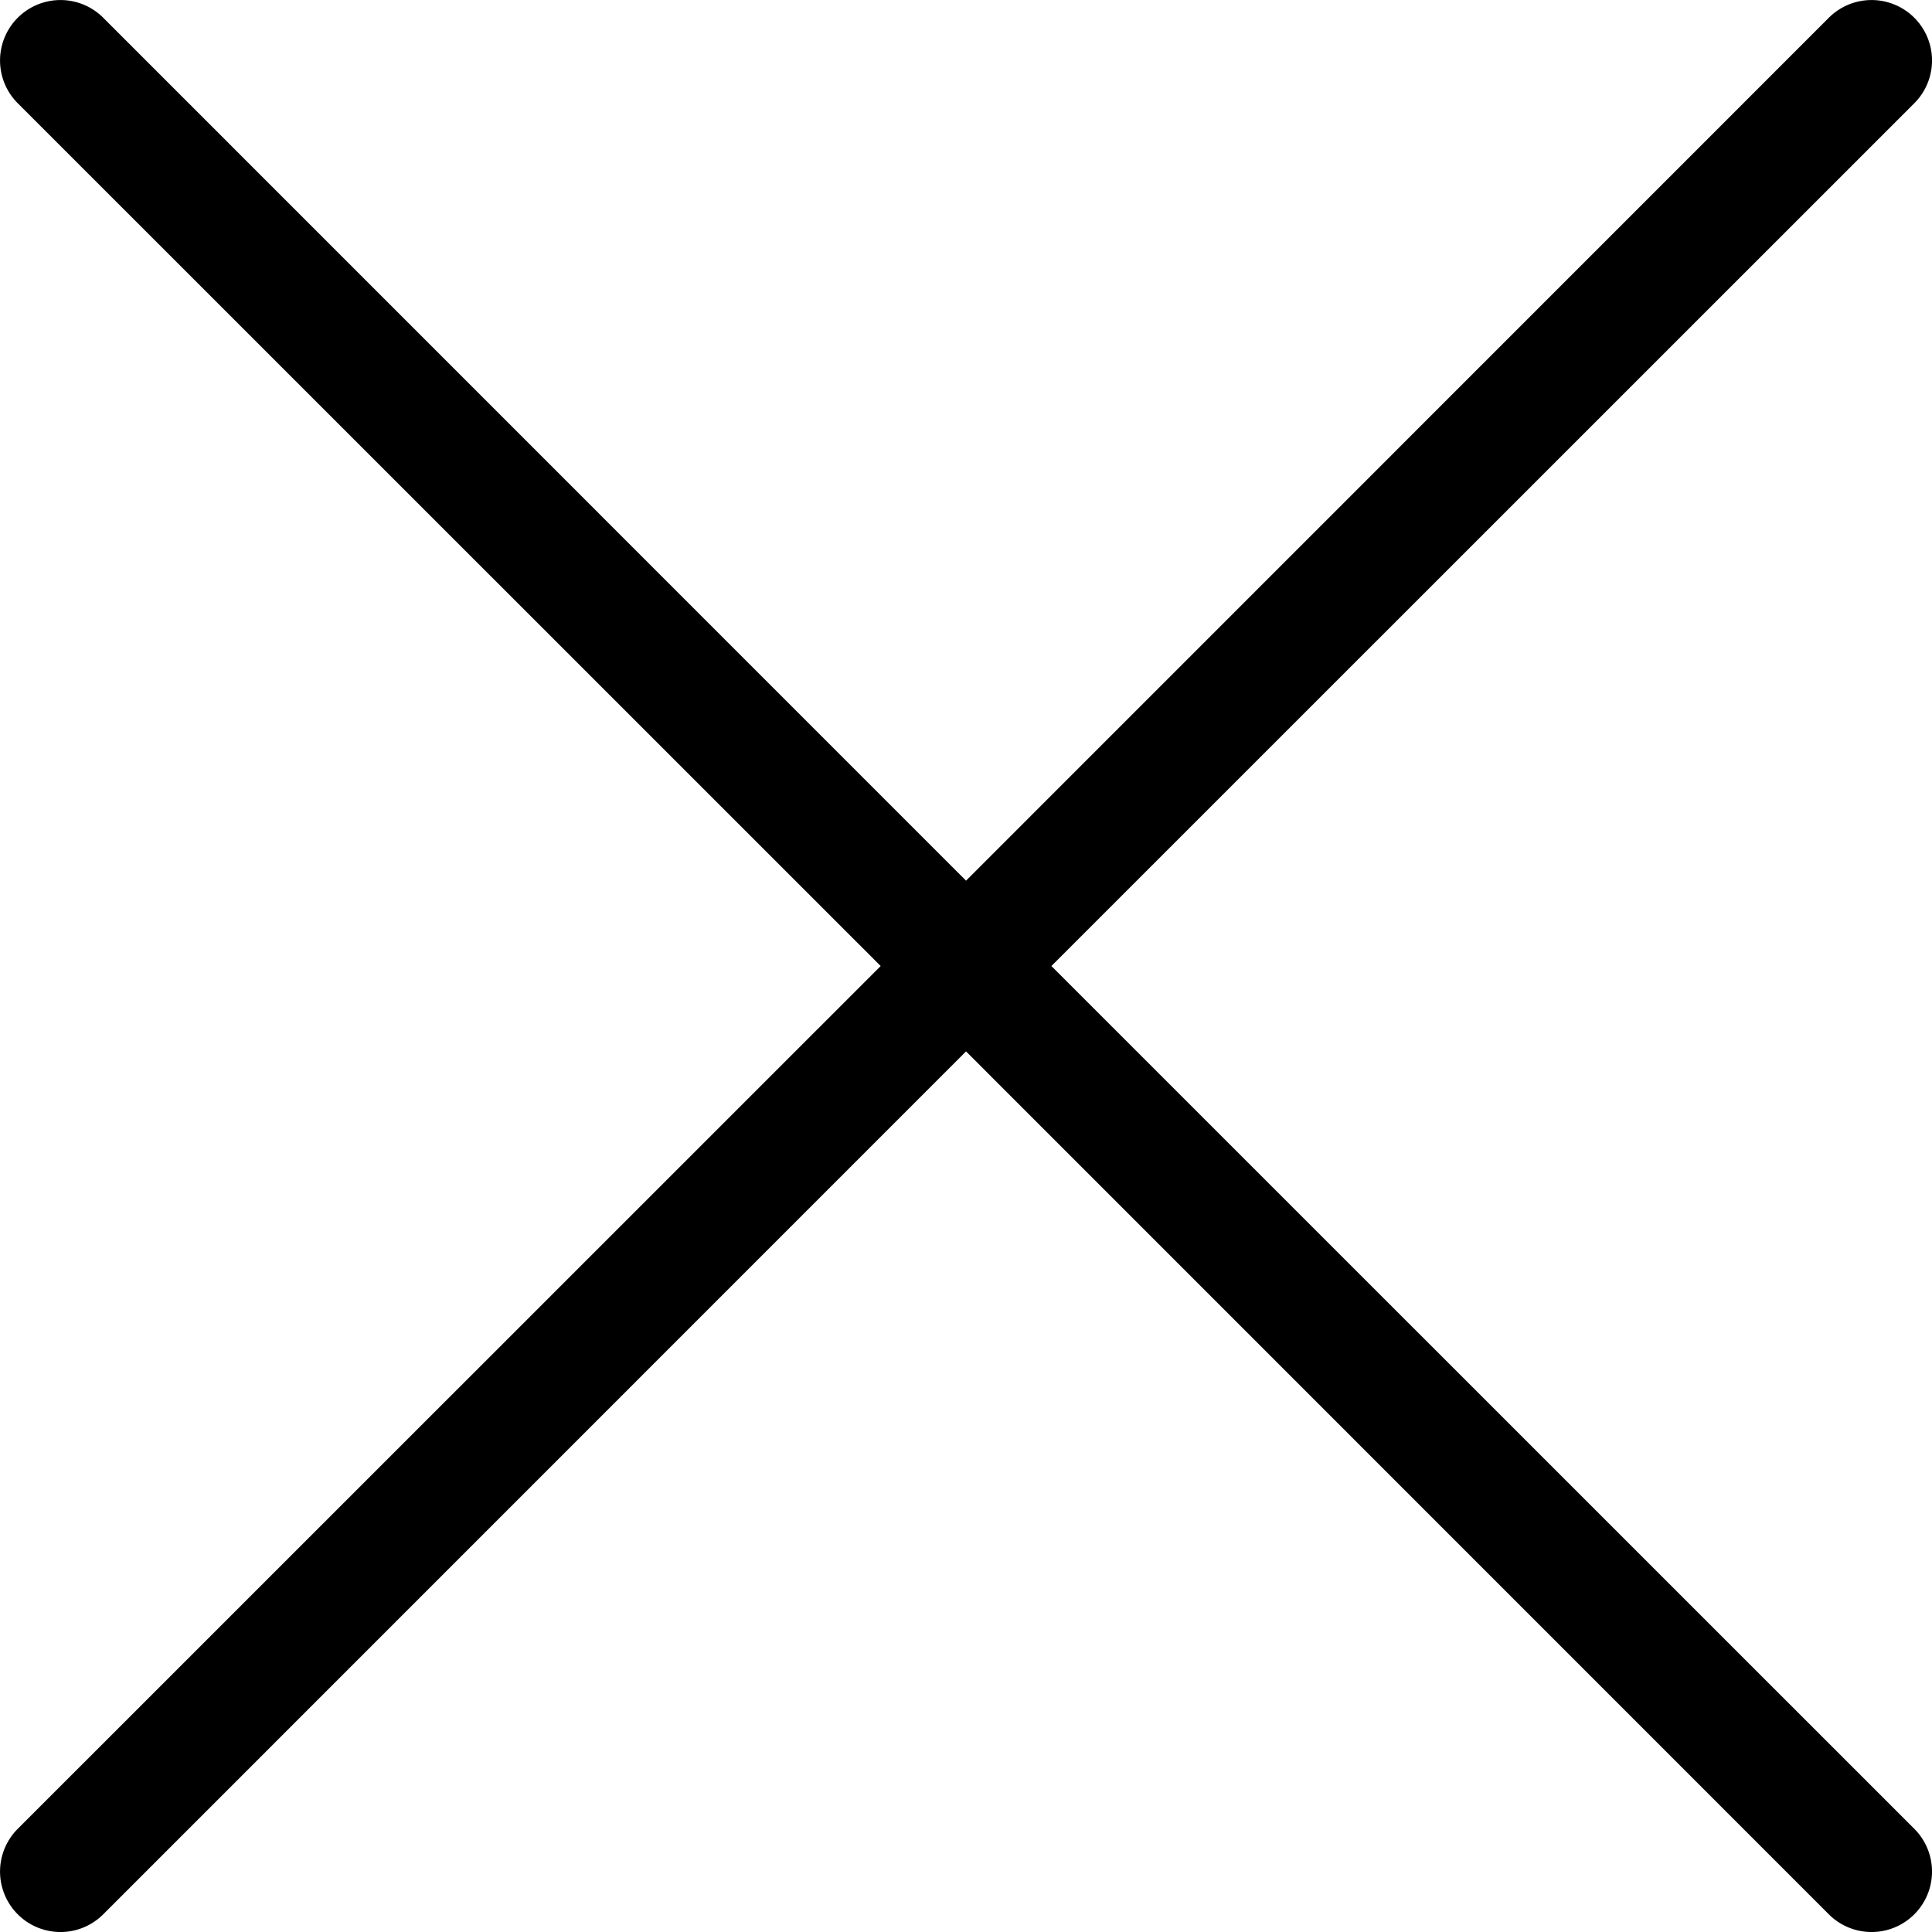 <svg xmlns="http://www.w3.org/2000/svg" width="32.001" height="32.001" viewBox="0 0 32.001 32.001">
    <g id="Menu_Close" transform="translate(0.001 0.001)">
    <path id="_Compound_Path_" data-name="&lt;Compound Path&gt;" d="M17.414,16,31.707,1.709A1,1,0,0,0,30.291.293L16,14.586,1.709.293A1,1,0,1,0,.293,1.709L14.586,16,.293,30.291a1,1,0,1,0,1.416,1.416L16,17.414,30.291,31.707a1,1,0,1,0,1.416-1.416Z" transform="translate(0 0)"/>
    </g>
</svg>